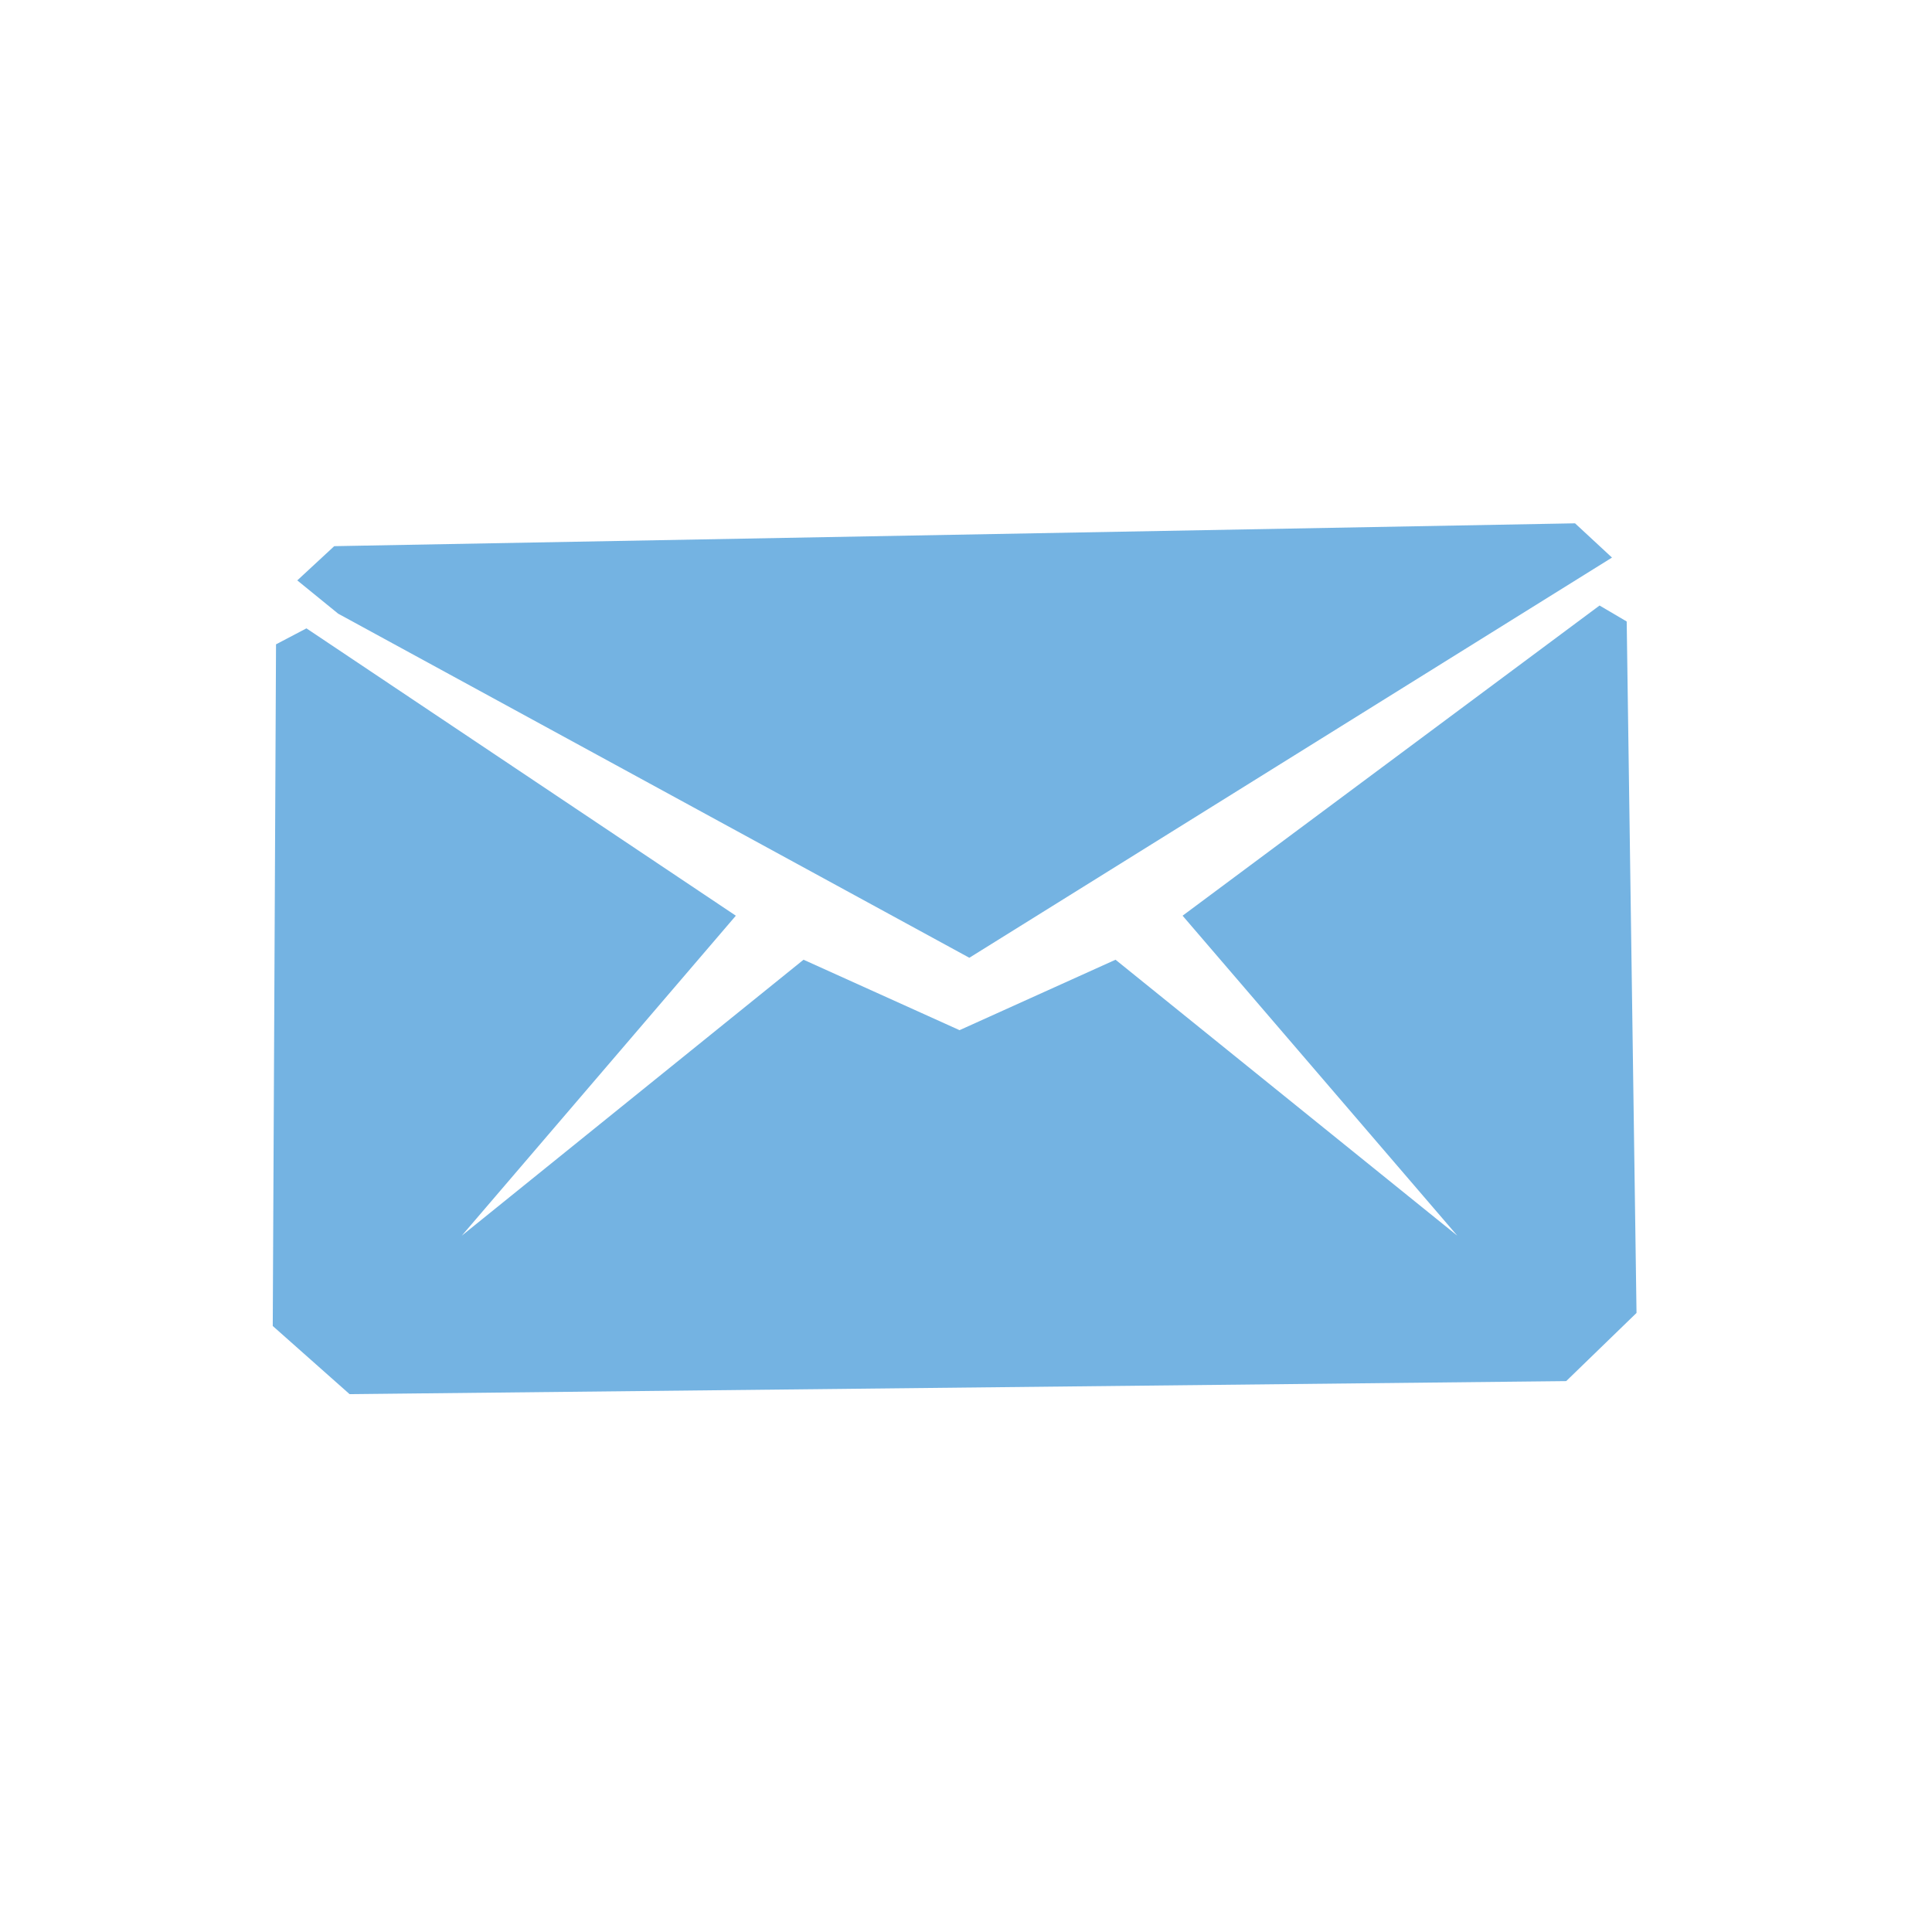 <svg width="85" height="85" viewBox="0 0 85 85" fill="none" xmlns="http://www.w3.org/2000/svg">
<path d="M14.878 26.999L42.647 42.138L70.921 24.531L69.295 23.024L14.705 24.029L13.079 25.535L14.878 26.999Z" fill="#74B3E2"/>
<path d="M70.374 26.64L52.029 40.287L64.115 54.364L49.079 42.224L42.216 45.323L35.352 42.224L20.317 54.364L32.374 40.287L13.482 27.645L12.144 28.348L12 58.338L15.381 61.337L68.906 60.763L72 57.764L71.568 27.343L70.374 26.64V26.64Z" fill="#74B3E2"/>
</svg>

